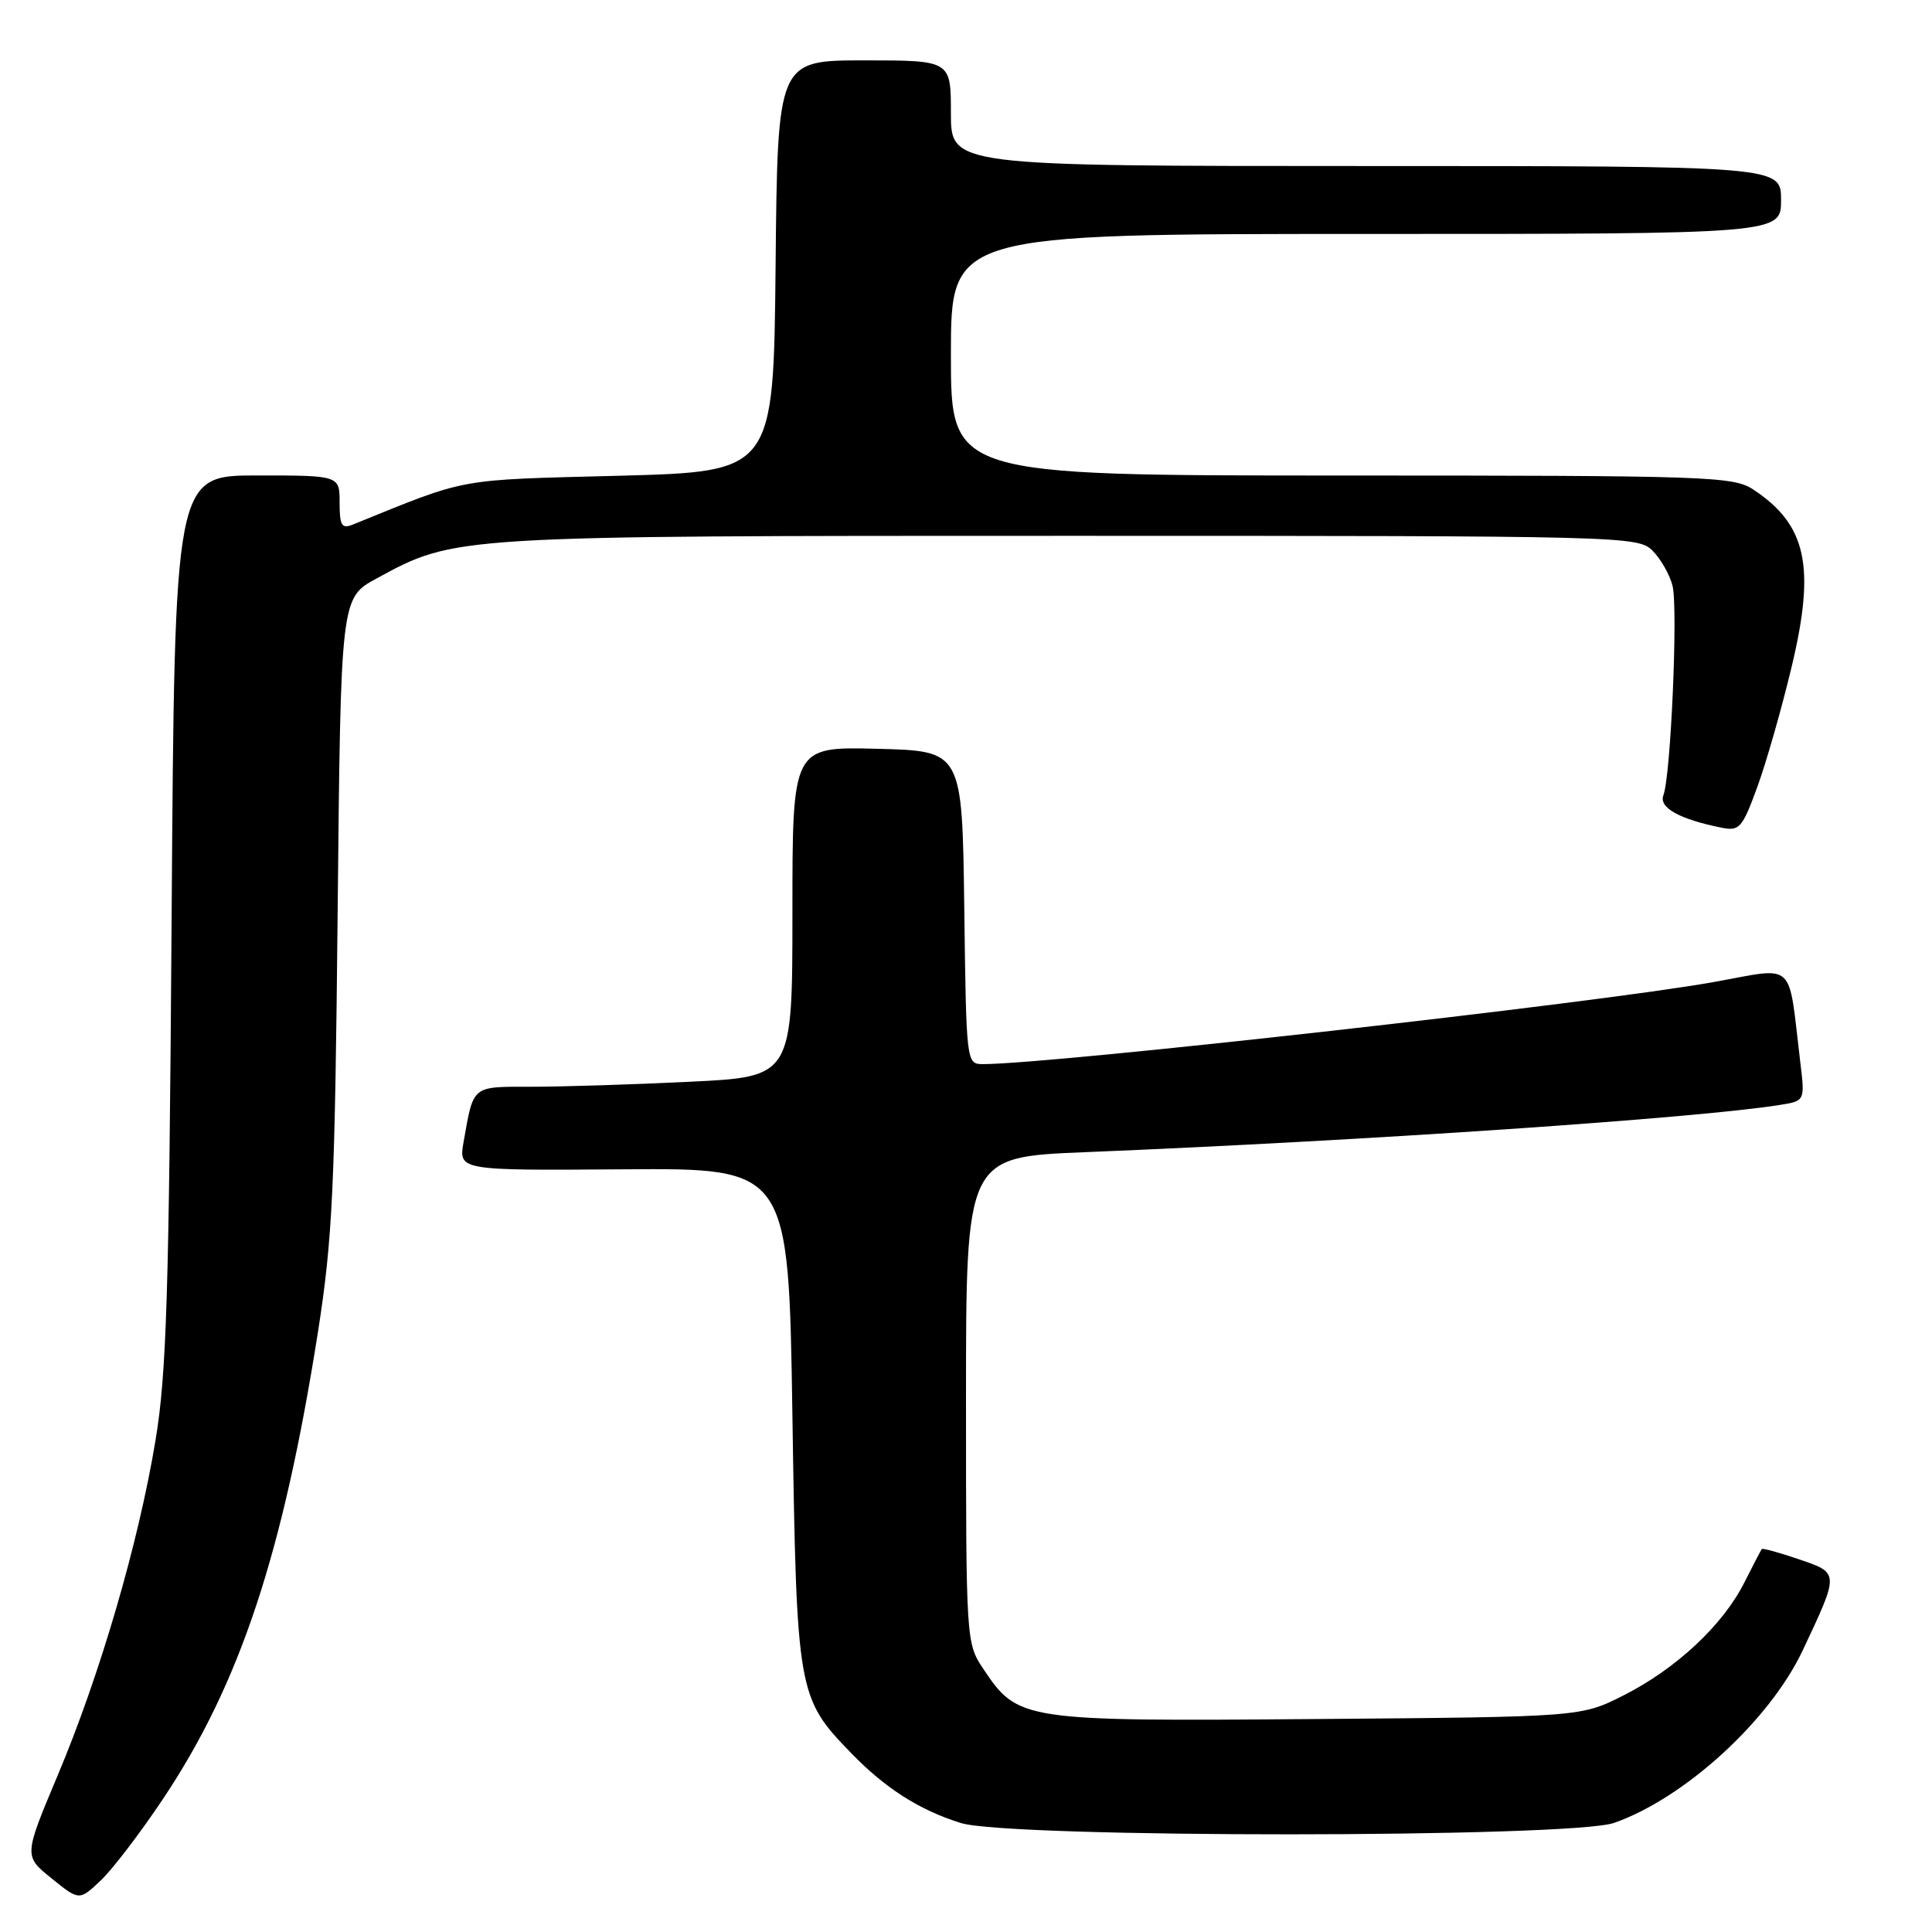 <?xml version="1.0" encoding="UTF-8" standalone="no"?>
<!DOCTYPE svg PUBLIC "-//W3C//DTD SVG 1.1//EN" "http://www.w3.org/Graphics/SVG/1.1/DTD/svg11.dtd" >
<svg xmlns="http://www.w3.org/2000/svg" xmlns:xlink="http://www.w3.org/1999/xlink" version="1.1" viewBox="0 0 256 256">
 <g >
 <path fill="currentColor"
d=" M 21.63 238.32 C 31.80 223.08 37.51 205.85 42.13 176.50 C 44.06 164.17 44.38 157.54 44.74 120.87 C 45.15 79.23 45.15 79.23 49.90 76.65 C 60.34 70.97 59.84 71.00 141.71 71.00 C 215.34 71.00 217.04 71.04 218.97 72.97 C 220.06 74.06 221.25 76.15 221.62 77.62 C 222.36 80.57 221.39 102.81 220.41 105.37 C 219.78 107.02 222.51 108.54 228.09 109.67 C 230.48 110.15 230.86 109.73 232.83 104.34 C 234.01 101.13 236.08 93.90 237.42 88.28 C 240.58 75.03 239.38 69.53 232.31 64.86 C 229.67 63.12 226.41 63.01 177.75 63.01 C 126.00 63.00 126.00 63.00 126.00 47.00 C 126.00 31.00 126.00 31.00 181.00 31.00 C 236.00 31.00 236.00 31.00 236.00 26.50 C 236.00 22.00 236.00 22.00 181.00 22.00 C 126.00 22.00 126.00 22.00 126.00 15.00 C 126.00 8.00 126.00 8.00 114.52 8.00 C 103.03 8.00 103.03 8.00 102.77 35.25 C 102.50 62.50 102.50 62.50 82.00 63.04 C 60.23 63.61 62.21 63.24 46.75 69.51 C 45.28 70.10 45.00 69.65 45.00 66.61 C 45.00 63.00 45.00 63.00 34.07 63.00 C 23.14 63.00 23.14 63.00 22.74 121.75 C 22.40 171.47 22.07 182.10 20.60 190.89 C 18.34 204.51 13.26 221.90 7.66 235.21 C 3.15 245.93 3.15 245.93 6.83 248.89 C 10.50 251.86 10.50 251.86 13.34 249.18 C 14.90 247.71 18.63 242.82 21.63 238.32 Z  M 213.89 241.54 C 223.28 238.23 234.51 227.94 238.88 218.66 C 243.74 208.34 243.74 208.44 238.36 206.61 C 235.78 205.73 233.57 205.12 233.45 205.25 C 233.34 205.39 232.29 207.40 231.12 209.72 C 228.28 215.34 222.12 221.10 215.18 224.62 C 209.50 227.50 209.50 227.50 174.50 227.78 C 135.37 228.09 134.89 228.02 130.27 221.10 C 128.03 217.75 128.00 217.32 128.00 185.51 C 128.00 153.31 128.00 153.31 143.75 152.67 C 181.02 151.15 224.93 148.16 235.84 146.41 C 239.17 145.88 239.17 145.88 238.54 140.69 C 236.89 127.03 238.13 128.15 226.99 130.14 C 211.49 132.91 139.52 140.99 130.27 141.00 C 128.04 141.00 128.04 140.97 127.77 120.25 C 127.50 99.50 127.50 99.50 116.25 99.22 C 105.00 98.93 105.00 98.93 105.00 120.81 C 105.00 142.69 105.00 142.69 91.34 143.34 C 83.83 143.71 74.41 144.00 70.41 144.00 C 62.45 144.00 62.77 143.73 61.43 151.30 C 60.76 155.10 60.76 155.10 82.63 154.94 C 104.50 154.78 104.50 154.78 105.00 187.64 C 105.56 224.33 105.67 224.97 112.80 232.31 C 117.33 236.98 121.82 239.84 127.32 241.56 C 133.74 243.57 208.19 243.55 213.89 241.54 Z "/>
</g>
</svg>